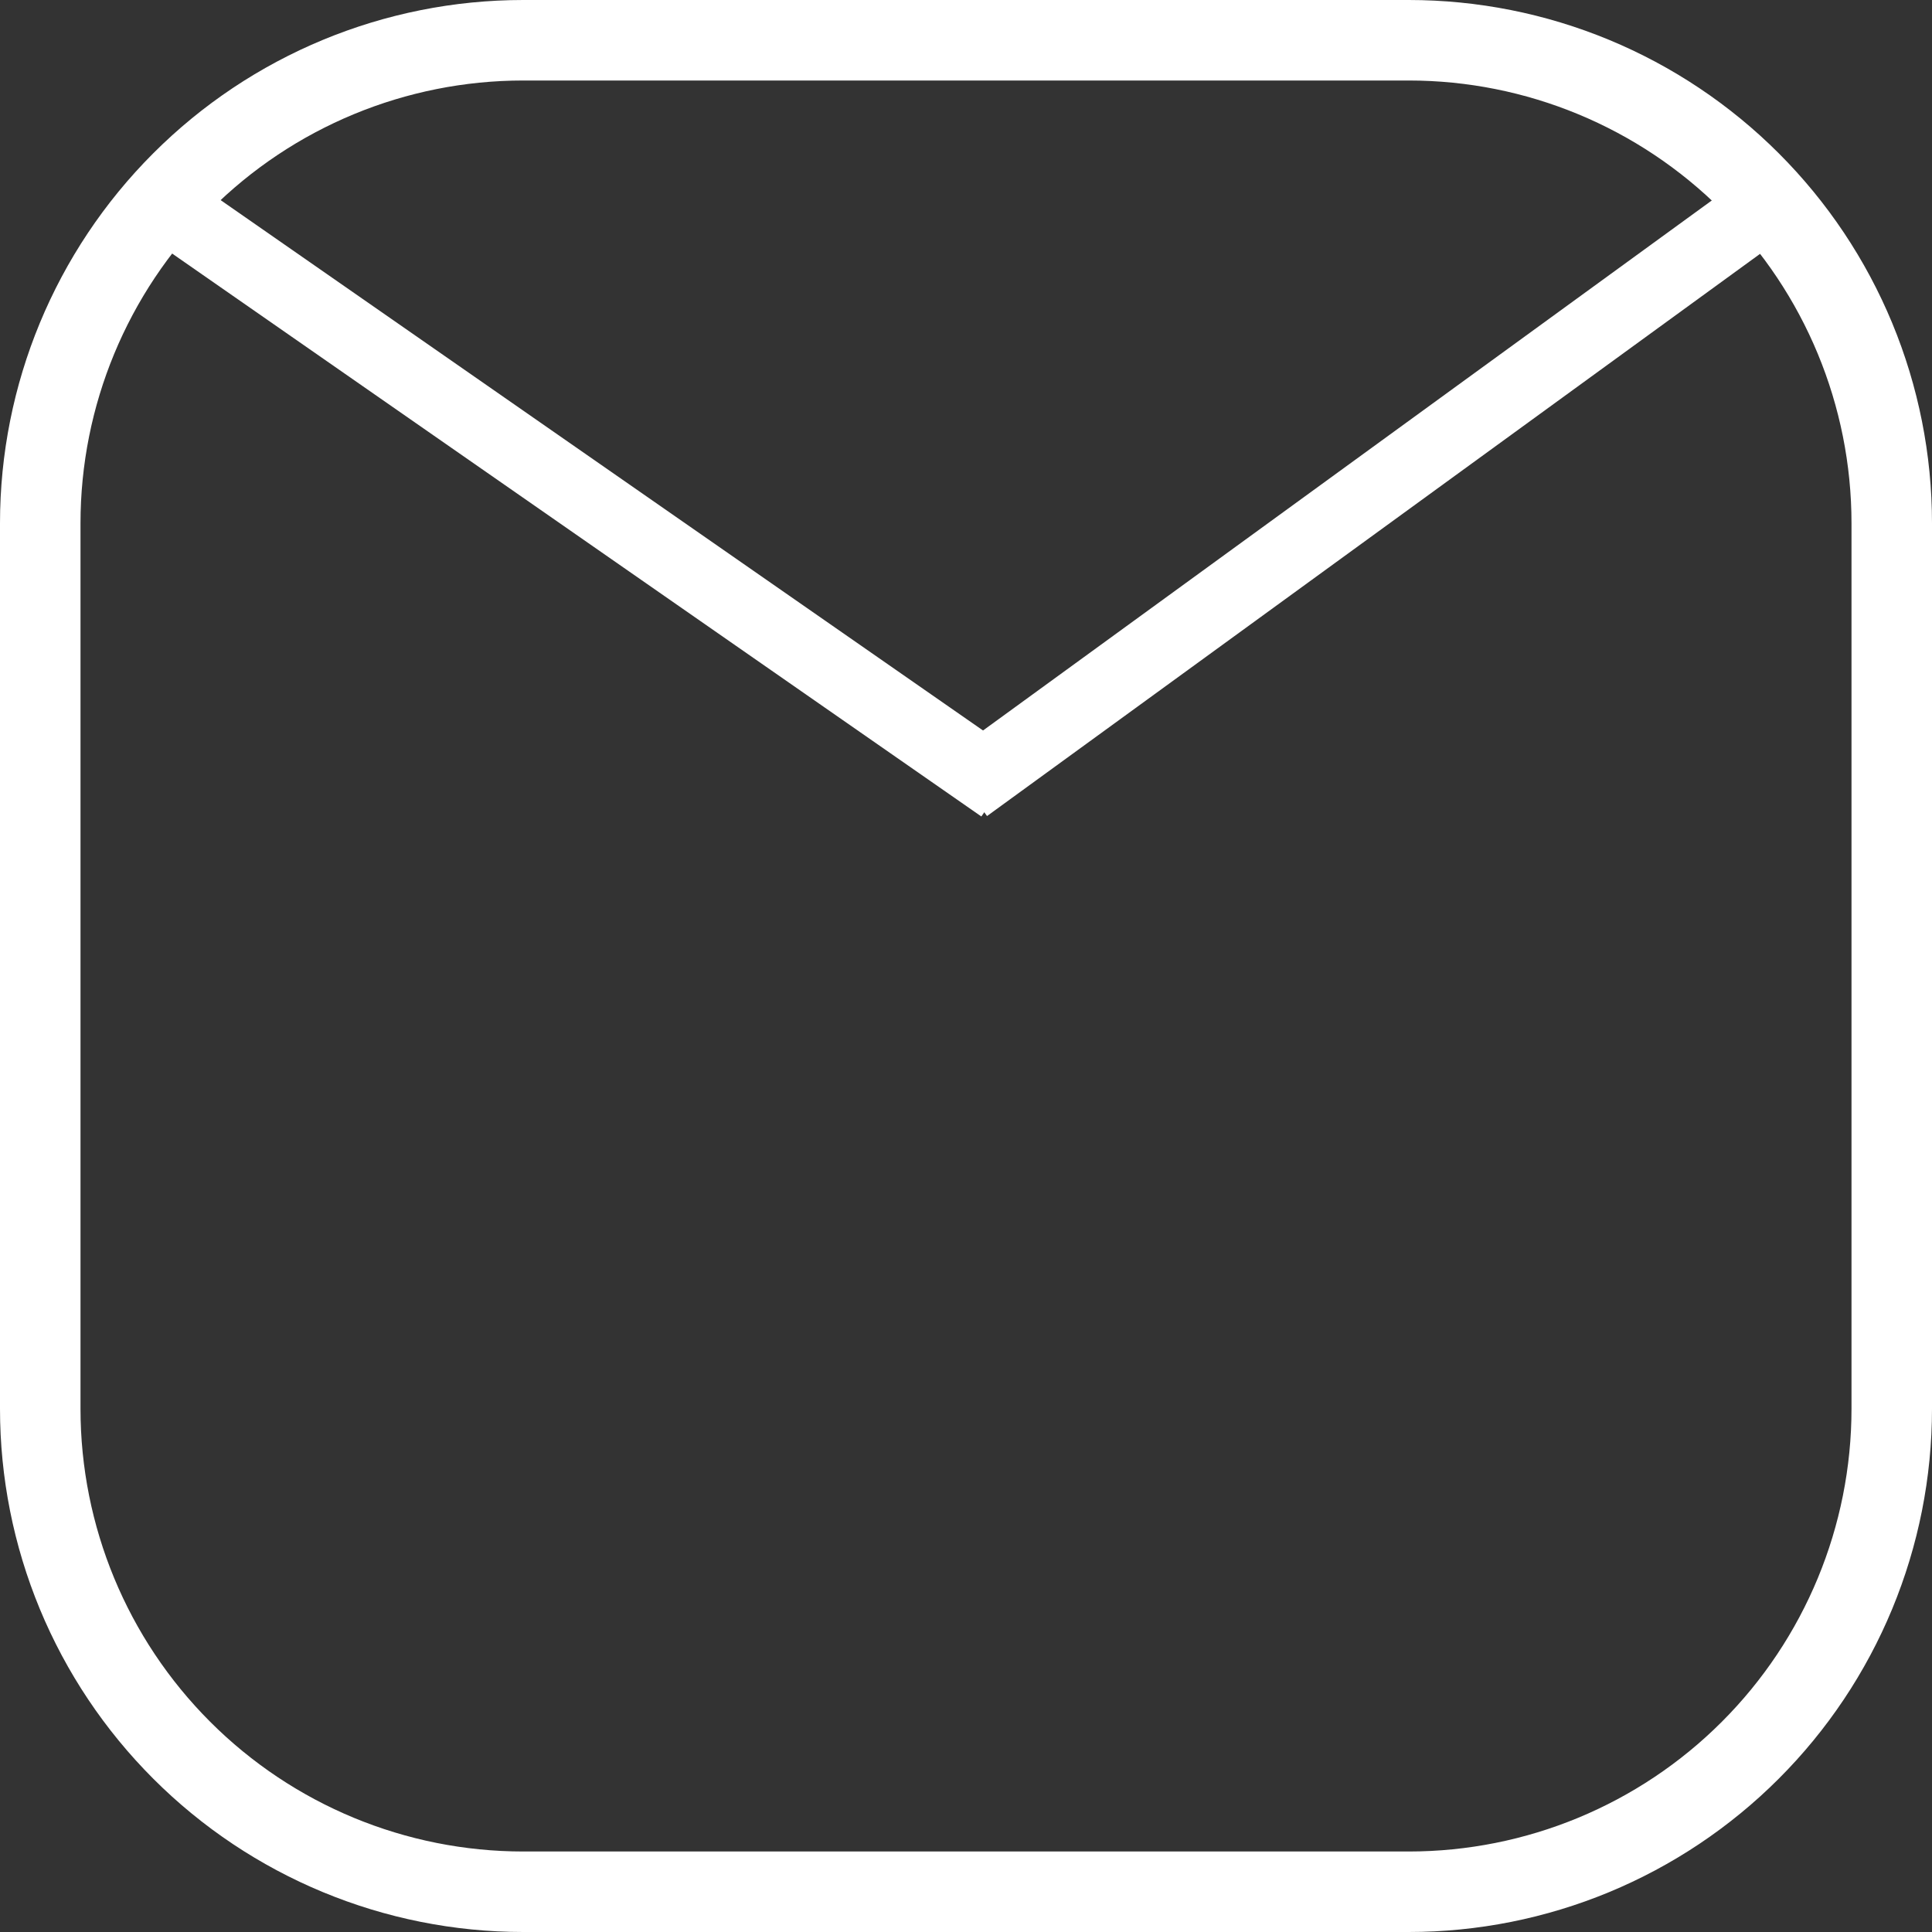 <svg width="54" height="54" viewBox="0 0 54 54" fill="none" xmlns="http://www.w3.org/2000/svg">
<rect x="0" y="0" width="54" height="54" fill="#333333" stroke="none"/>
<path d="M39.375 0H14.625C10.746 0 7.026 1.541 4.284 4.284C1.541 7.026 0 10.746 0 14.625V39.375C0 41.296 0.378 43.197 1.113 44.972C1.848 46.746 2.926 48.358 4.284 49.716C7.026 52.459 10.746 54 14.625 54H39.375C41.296 54 43.197 53.622 44.972 52.887C46.746 52.152 48.358 51.075 49.716 49.716C51.075 48.358 52.152 46.746 52.887 44.972C53.622 43.197 54 41.296 54 39.375V14.625C54 12.704 53.622 10.803 52.887 9.028C52.152 7.254 51.075 5.642 49.716 4.284C48.358 2.926 46.746 1.848 44.972 1.113C43.197 0.378 41.296 0 39.375 0ZM51.75 39.375C51.75 42.657 50.446 45.805 48.125 48.125C45.805 50.446 42.657 51.75 39.375 51.75H14.625C11.343 51.75 8.195 50.446 5.875 48.125C3.554 45.805 2.25 42.657 2.25 39.375V14.625C2.25 11.343 3.554 8.195 5.875 5.875C8.195 3.554 11.343 2.25 14.625 2.25H39.375C42.657 2.25 45.805 3.554 48.125 5.875C50.446 8.195 51.75 11.343 51.75 14.625V39.375Z" fill="white"/>
<path d="M27 22L49 6" stroke="white" stroke-width="2"/>
<path d="M28 22L5 6" stroke="white" stroke-width="2"/>
</svg>
